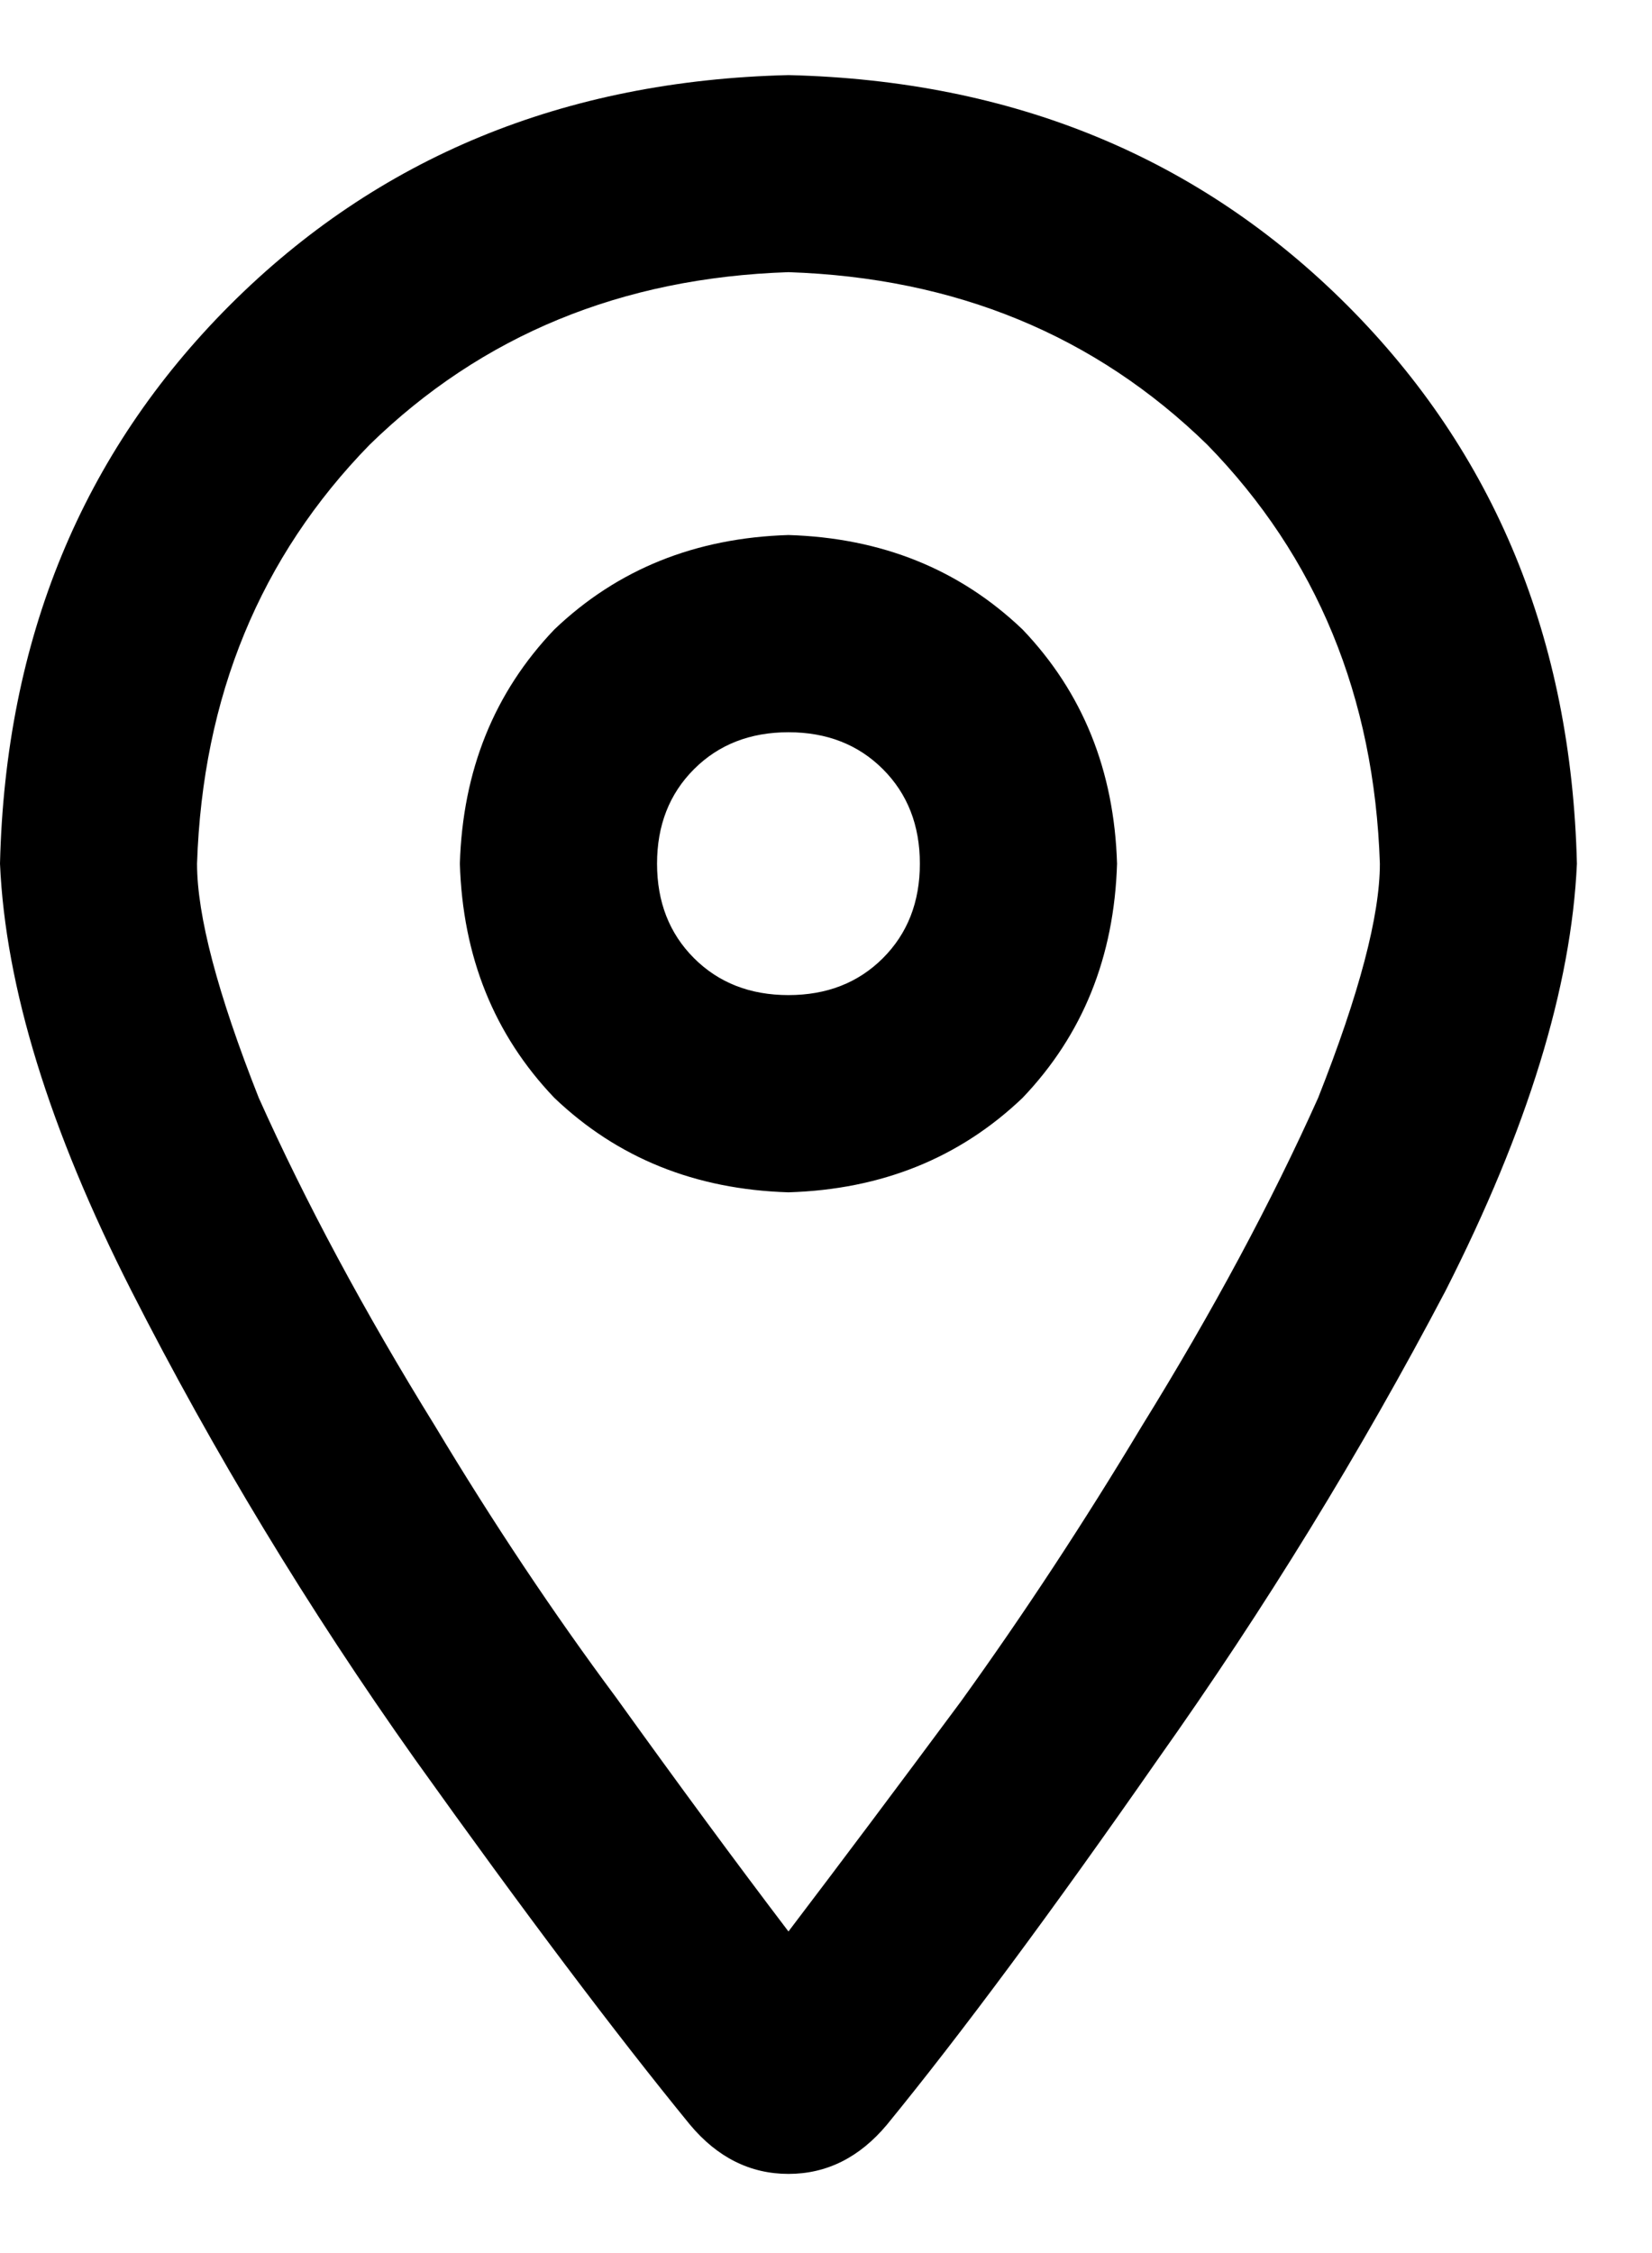 <svg width="11" height="15" viewBox="0 0 11 15" fill="none" xmlns="http://www.w3.org/2000/svg">
<g clip-path="url(#clip0_10_17)">
<path d="M7.438 5.75C7.419 6.37 7.21 6.889 6.809 7.309C6.389 7.71 5.87 7.919 5.25 7.938C4.63 7.919 4.111 7.71 3.691 7.309C3.29 6.889 3.081 6.37 3.062 5.75C3.081 5.13 3.29 4.611 3.691 4.191C4.111 3.79 4.63 3.581 5.25 3.562C5.87 3.581 6.389 3.79 6.809 4.191C7.21 4.611 7.419 5.13 7.438 5.75ZM5.25 4.875C4.995 4.875 4.785 4.957 4.621 5.121C4.457 5.285 4.375 5.495 4.375 5.75C4.375 6.005 4.457 6.215 4.621 6.379C4.785 6.543 4.995 6.625 5.25 6.625C5.505 6.625 5.715 6.543 5.879 6.379C6.043 6.215 6.125 6.005 6.125 5.75C6.125 5.495 6.043 5.285 5.879 5.121C5.715 4.957 5.505 4.875 5.25 4.875ZM10.5 5.75C10.463 6.57 10.172 7.518 9.625 8.594C9.06 9.669 8.422 10.708 7.711 11.711C7 12.732 6.398 13.543 5.906 14.145C5.724 14.363 5.505 14.473 5.25 14.473C4.995 14.473 4.776 14.363 4.594 14.145C4.102 13.543 3.491 12.732 2.762 11.711C2.051 10.708 1.422 9.669 0.875 8.594C0.328 7.518 0.036 6.57 0 5.75C0.036 4.255 0.547 3.016 1.531 2.031C2.516 1.047 3.755 0.536 5.25 0.5C6.745 0.536 7.984 1.047 8.969 2.031C9.953 3.016 10.463 4.255 10.5 5.75ZM5.25 1.812C4.138 1.849 3.208 2.232 2.461 2.961C1.732 3.708 1.349 4.638 1.312 5.75C1.312 6.096 1.449 6.616 1.723 7.309C2.033 8.001 2.424 8.73 2.898 9.496C3.281 10.134 3.682 10.736 4.102 11.301C4.521 11.884 4.904 12.404 5.25 12.859C5.596 12.404 5.979 11.893 6.398 11.328C6.818 10.745 7.219 10.134 7.602 9.496C8.076 8.73 8.467 8.001 8.777 7.309C9.051 6.616 9.188 6.096 9.188 5.75C9.151 4.638 8.768 3.708 8.039 2.961C7.292 2.232 6.362 1.849 5.25 1.812Z" fill="currentColor"/>
</g>
<defs>
<clipPath id="clip0_10_17">
<rect width="10.5" height="14" fill="white" transform="matrix(1 0 0 -1 0 14.5)"/>
</clipPath>
</defs>
</svg>

